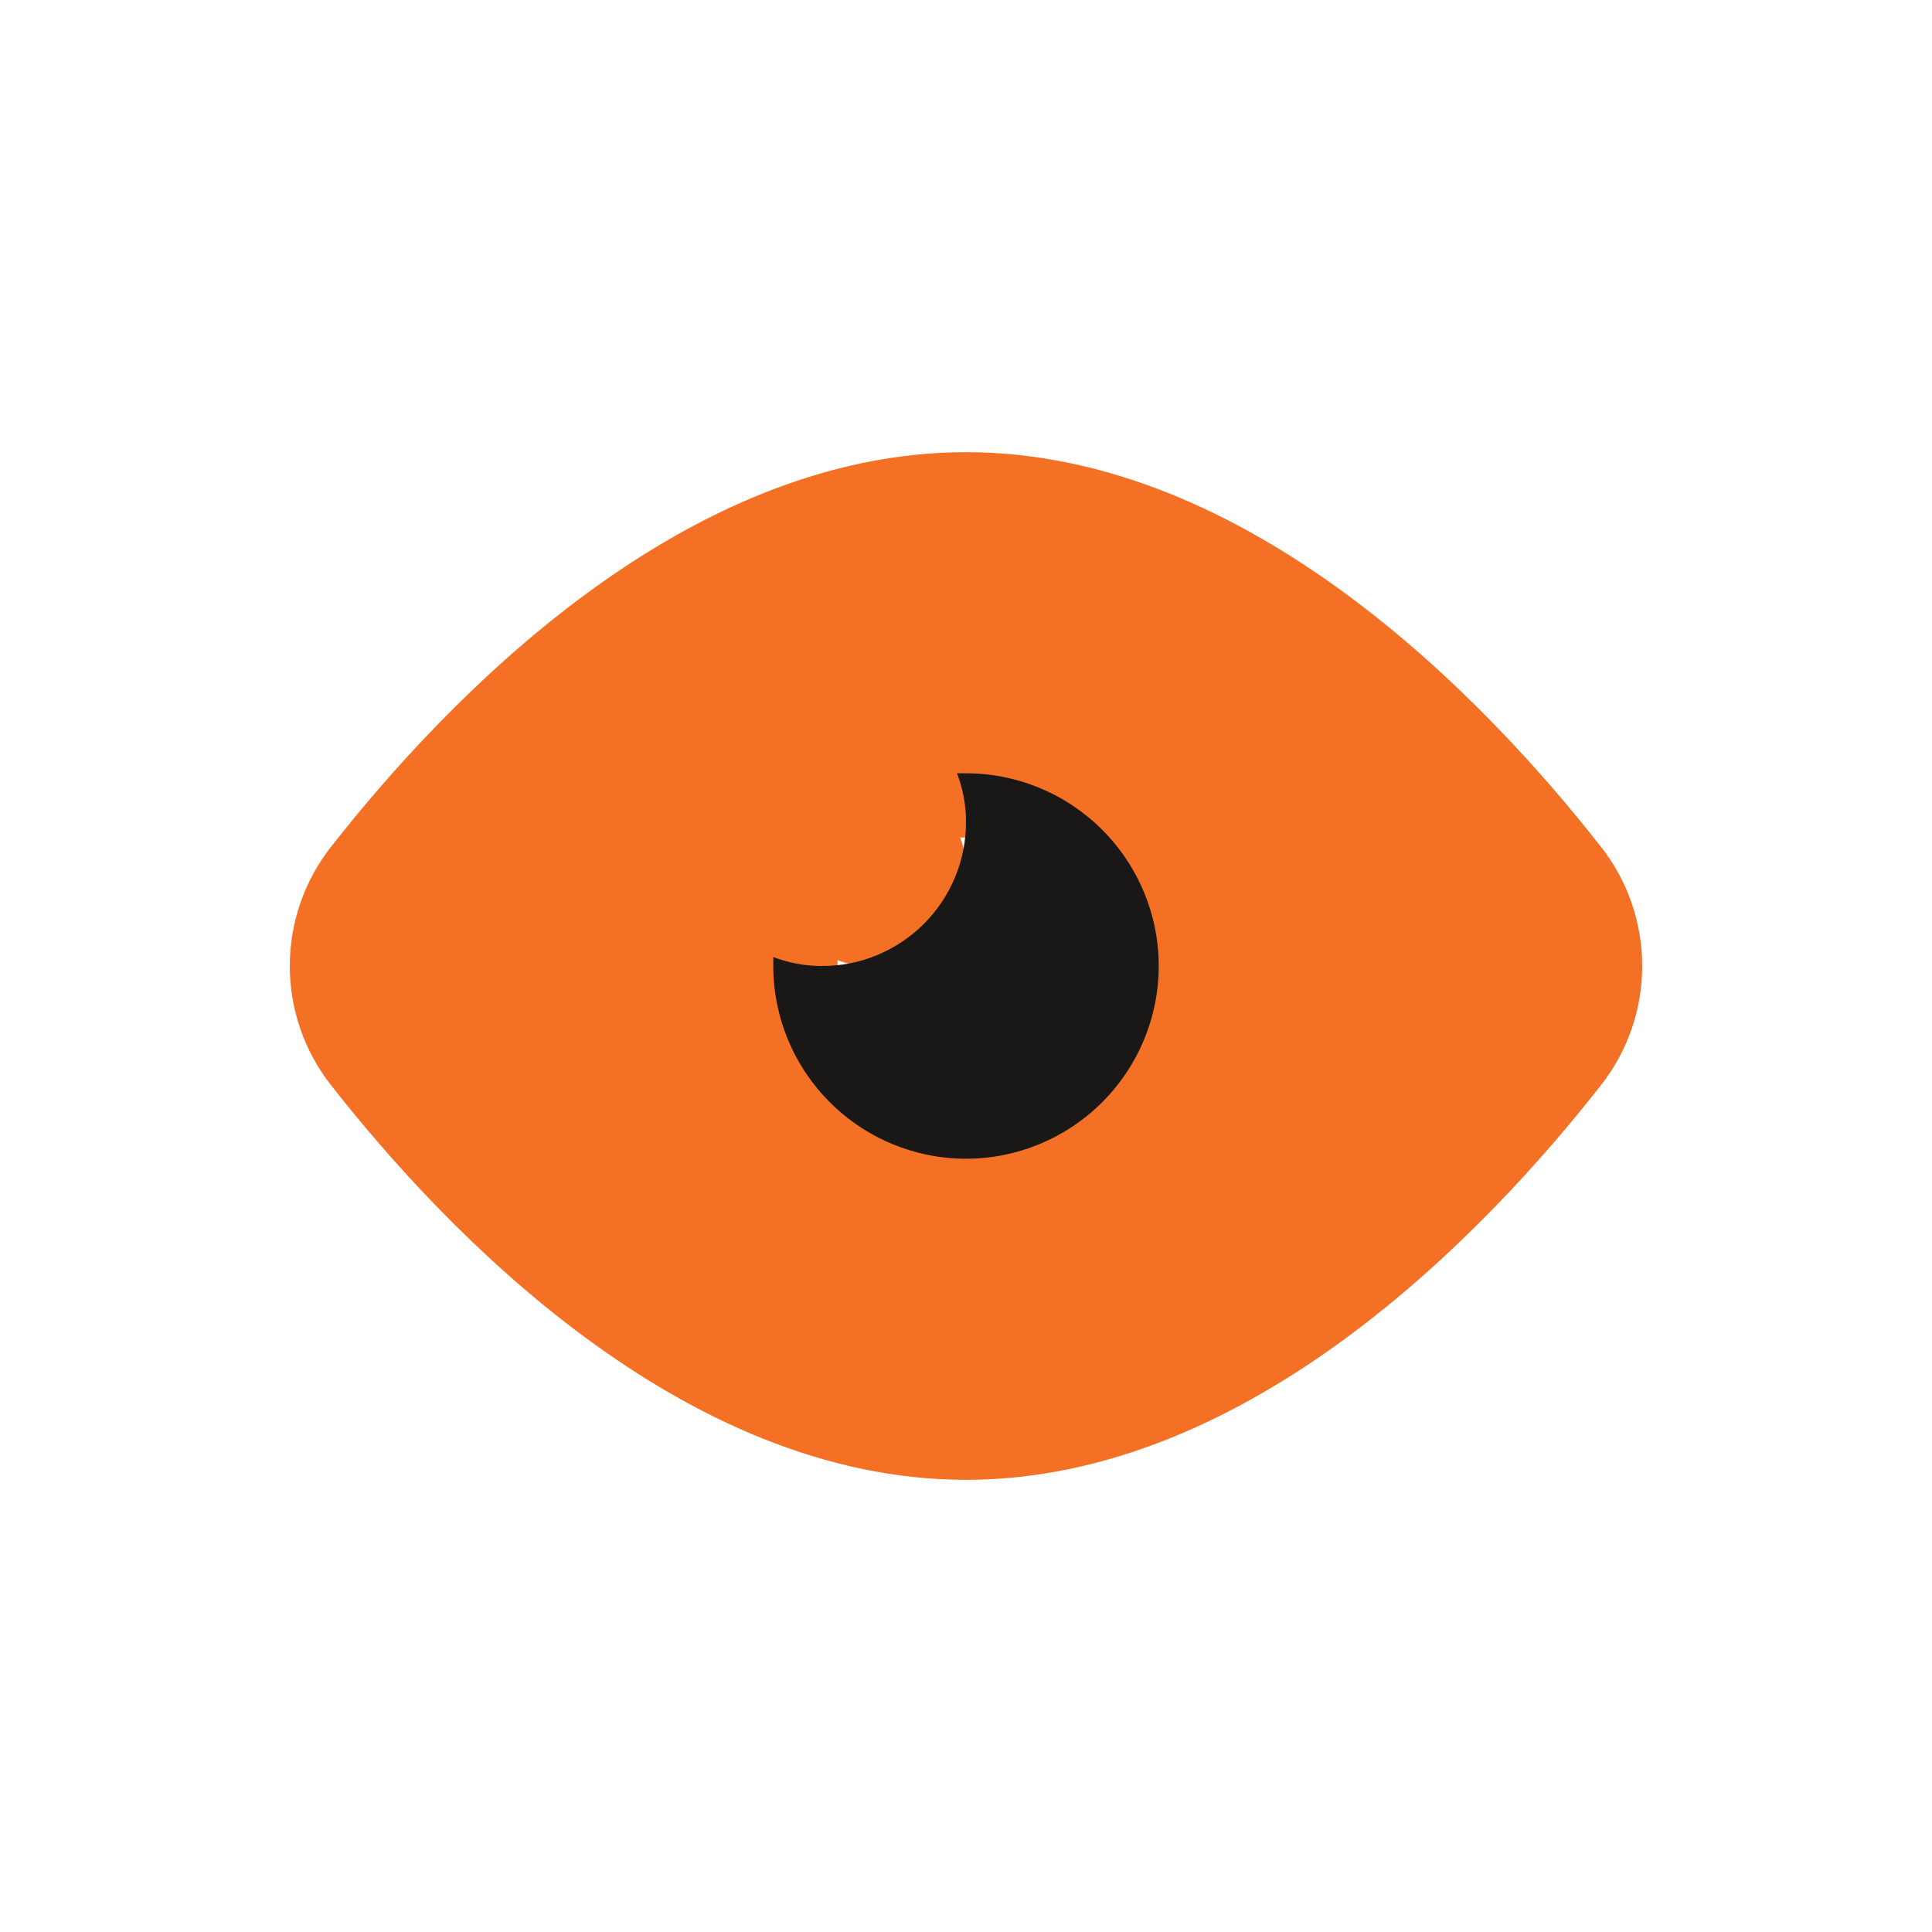 <svg width="20" height="20" viewBox="0 0 20 20" fill="none" xmlns="http://www.w3.org/2000/svg">
<path d="M16.576 8.77C15.379 7.241 12.932 4.681 10 4.681C7.068 4.681 4.621 7.241 3.424 8.77C3.149 9.121 3 9.554 3 10C3 10.446 3.149 10.879 3.424 11.23C4.621 12.759 7.068 15.319 10 15.319C12.932 15.319 15.379 12.759 16.576 11.23C16.851 10.879 17 10.446 17 10C17 9.554 16.851 9.121 16.576 8.77ZM10 11.33C9.647 11.33 9.309 11.19 9.06 10.94C8.81 10.691 8.67 10.353 8.67 10V9.94C8.776 9.98 8.889 10.001 9.003 10C9.267 10 9.521 9.895 9.708 9.708C9.895 9.521 10 9.267 10 9.003C10.001 8.889 9.98 8.776 9.94 8.67H10C10.353 8.67 10.691 8.81 10.94 9.06C11.19 9.309 11.33 9.647 11.33 10C11.33 10.353 11.19 10.691 10.94 10.94C10.691 11.19 10.353 11.33 10 11.33Z" fill="#F37024"/>
<path d="M11.995 10C11.995 10.529 11.784 11.036 11.41 11.41C11.036 11.784 10.529 11.995 10 11.995C9.471 11.995 8.964 11.784 8.59 11.41C8.216 11.036 8.005 10.529 8.005 10V9.907C8.164 9.968 8.333 10 8.504 10C8.701 10.001 8.896 9.963 9.078 9.888C9.259 9.813 9.425 9.703 9.564 9.564C9.703 9.425 9.813 9.259 9.888 9.078C9.963 8.896 10.001 8.701 10 8.504C10 8.333 9.968 8.164 9.907 8.005H10C10.529 8.005 11.036 8.216 11.41 8.59C11.784 8.964 11.995 9.471 11.995 10Z" fill="#1A1817"/>
</svg>
